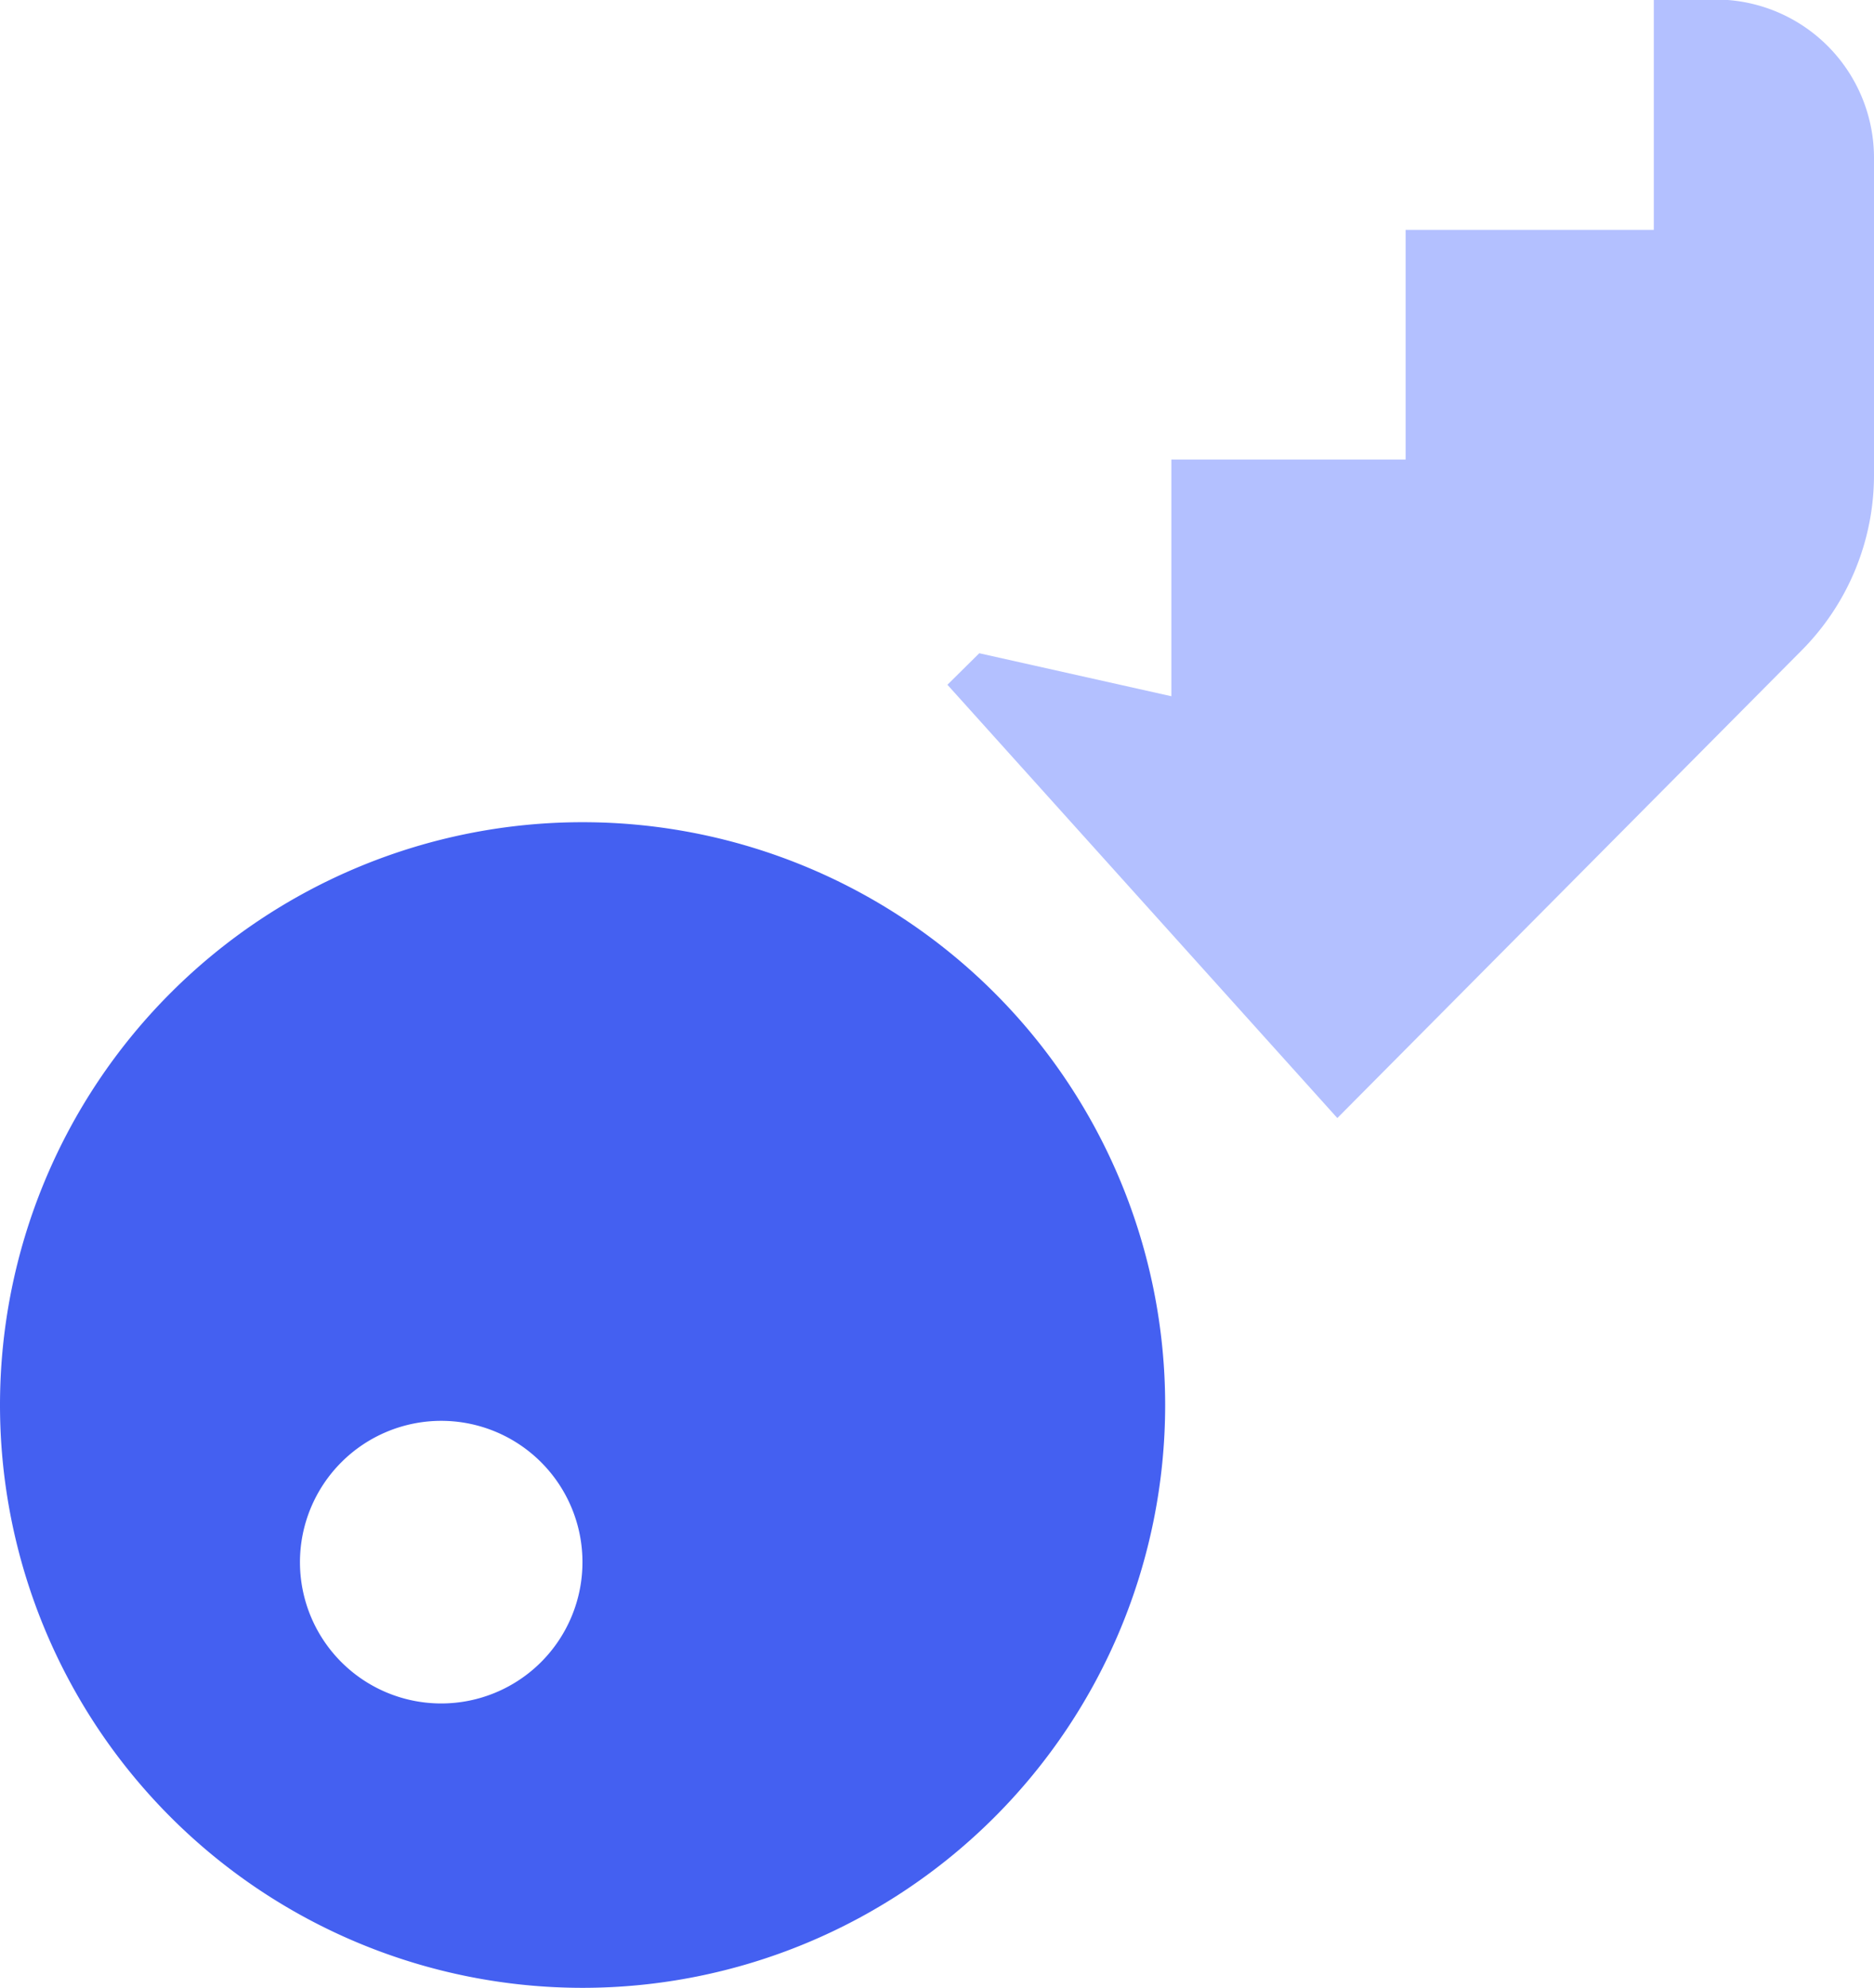 <svg xmlns="http://www.w3.org/2000/svg" width="16" height="16.965" viewBox="0 0 16 16.965">
  <g id="Group_760" data-name="Group 760" transform="translate(0 0)">
    <path id="Path_955" data-name="Path 955" d="M362.754,52.085a4.974,4.974,0,1,0-4.974-4.974A4.974,4.974,0,0,0,362.754,52.085Zm-1.206-4.839a1.206,1.206,0,1,1-1.207,1.207A1.207,1.207,0,0,1,361.548,47.246Z" transform="translate(-357.78 -35.12)" fill="#4460f1"/>
    <path id="Path_956" data-name="Path 956" d="M355.057,59.1l3.967-3.994a2.123,2.123,0,0,0,.615-1.495v-2.7a1.352,1.352,0,0,0-1.347-1.357h-.533v1.966H355.64V53.48h-2V55.5L352,55.133l-.272.269Z" transform="translate(-343.639 -49.558)" fill="#b3c0ff"/>
  </g>
</svg>
